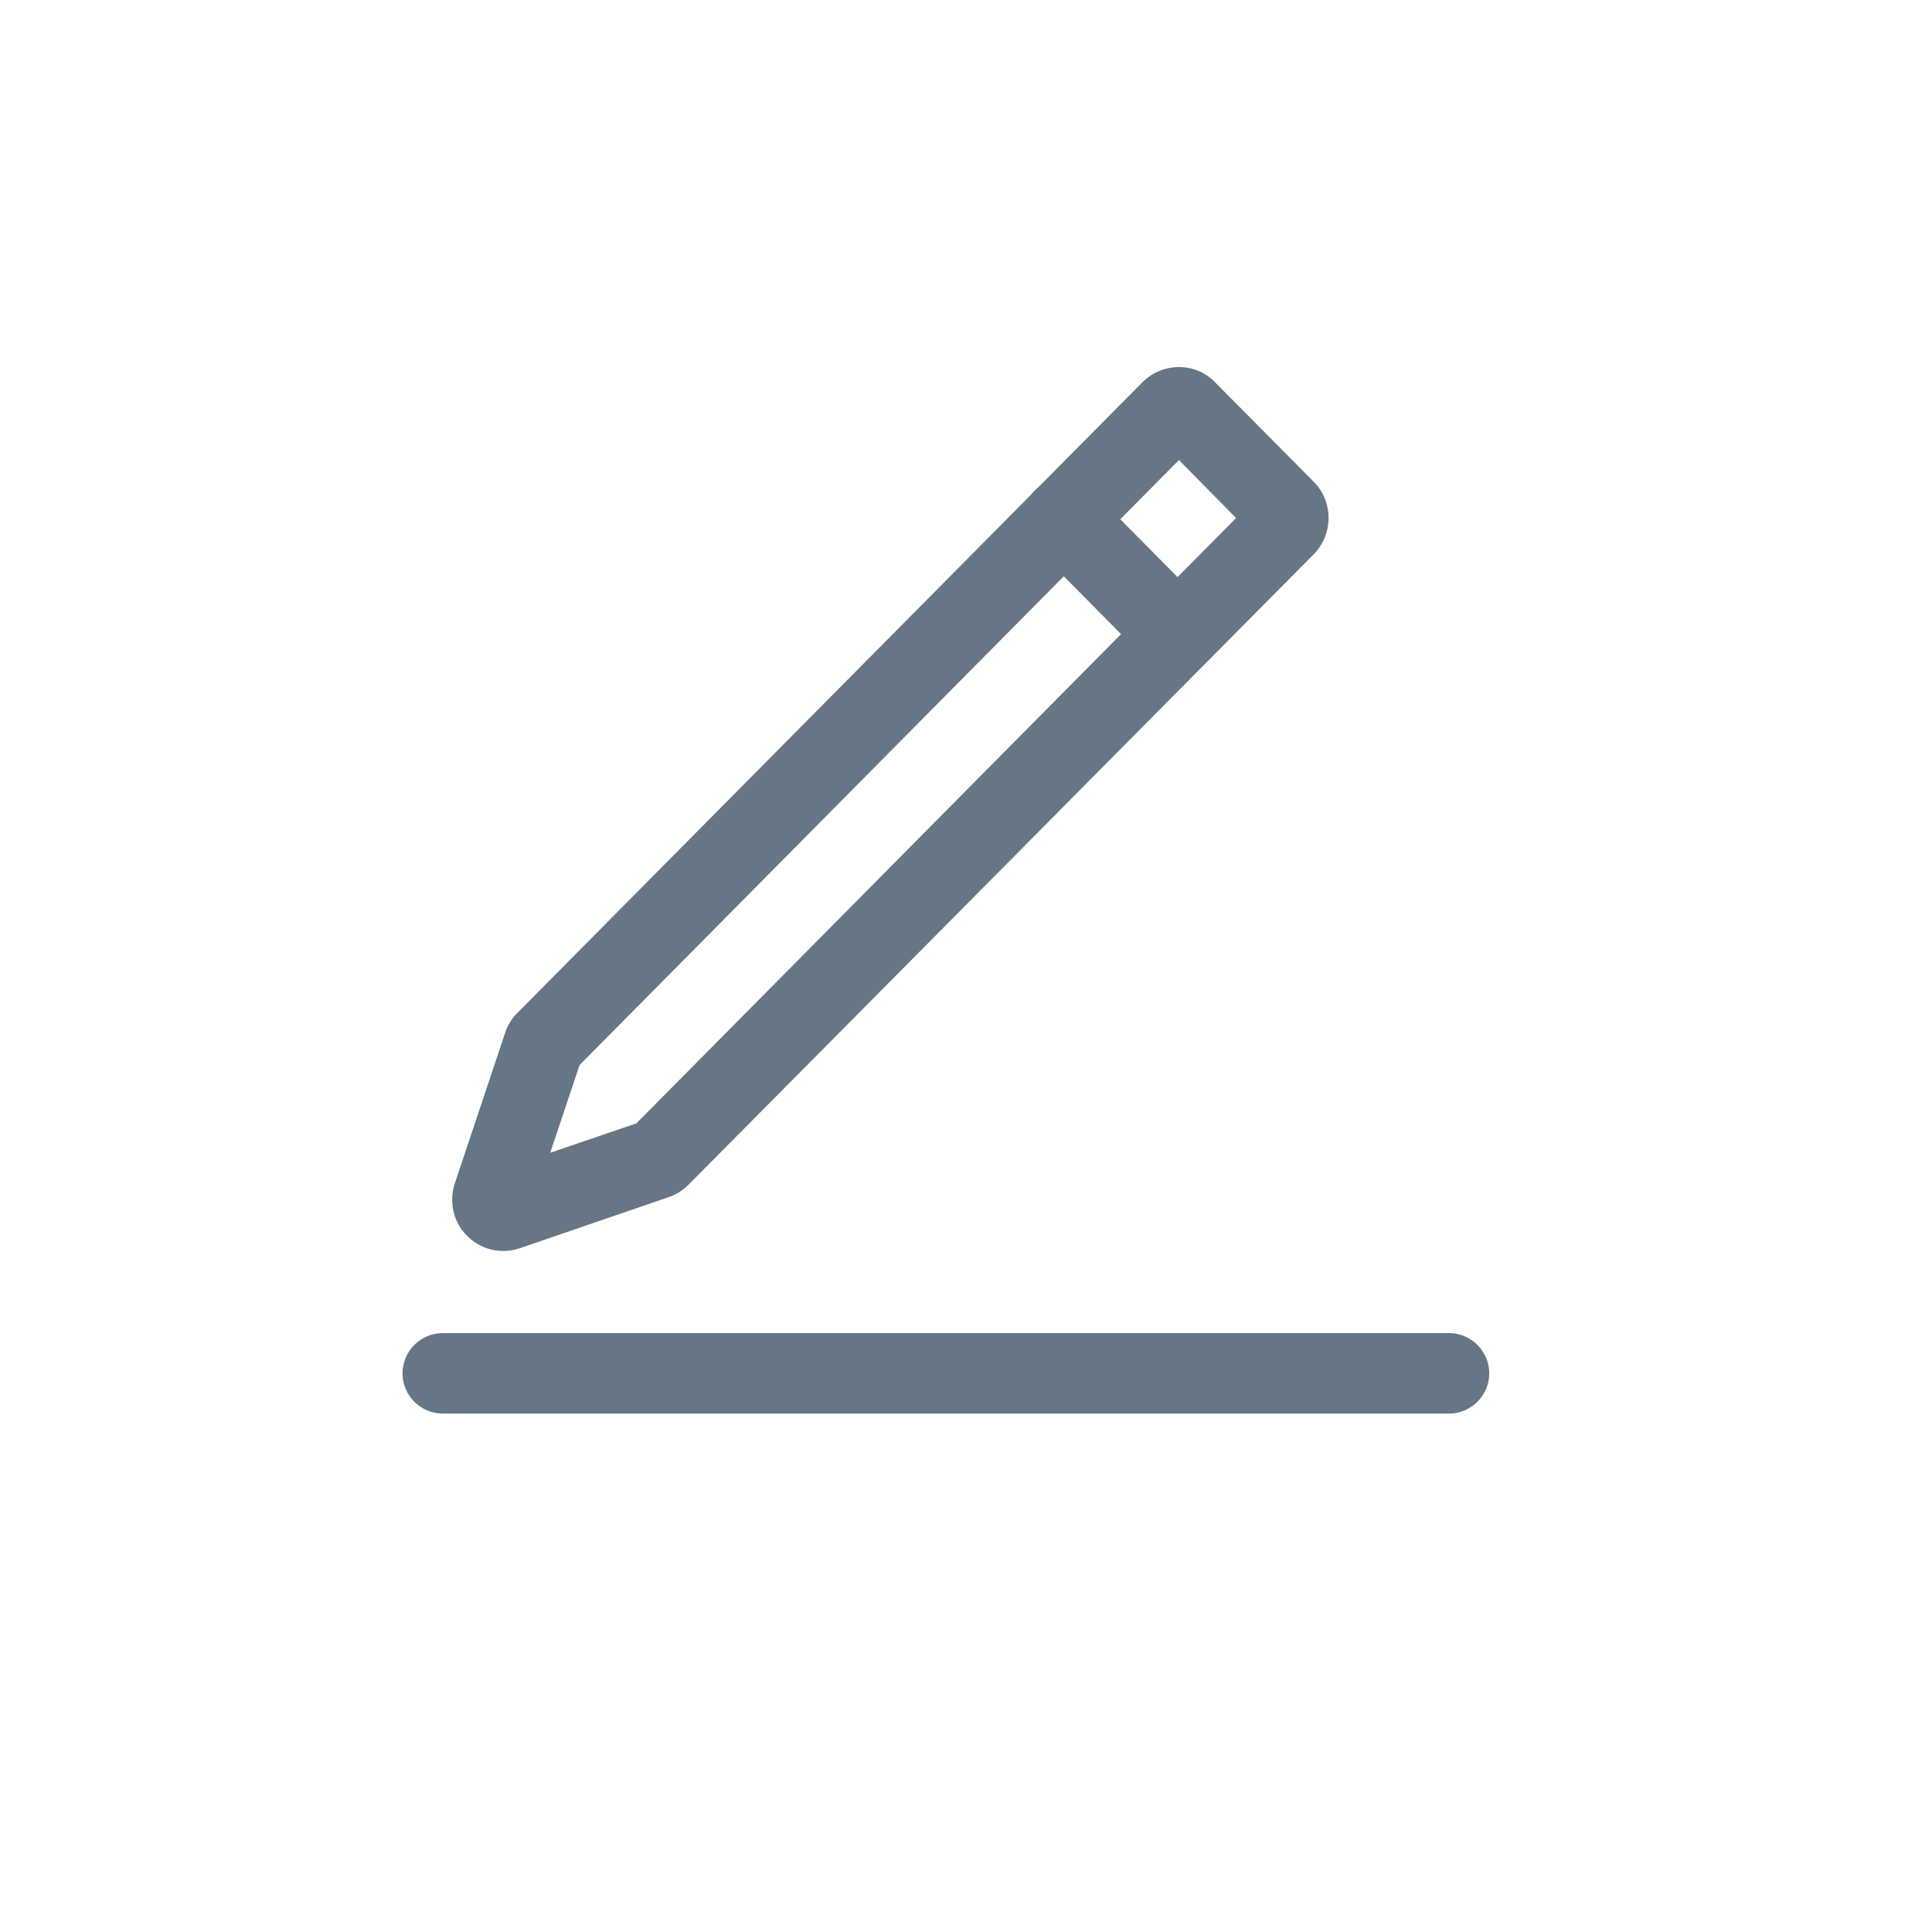 <?xml version="1.0" standalone="no"?><!DOCTYPE svg PUBLIC "-//W3C//DTD SVG 1.1//EN" "http://www.w3.org/Graphics/SVG/1.1/DTD/svg11.dtd"><svg t="1705491642741" class="icon" viewBox="0 0 1024 1024" version="1.1" xmlns="http://www.w3.org/2000/svg" p-id="2472" xmlns:xlink="http://www.w3.org/1999/xlink" width="200" height="200"><path d="M768 749.227H234.667c-11.733 0-21.333-9.6-21.333-21.333s9.6-21.333 21.333-21.333h533.333c11.733 0 21.333 9.6 21.333 21.333s-9.6 21.333-21.333 21.333zM266.667 663.04c-7.04 0-13.867-2.773-18.987-7.893-7.467-7.253-9.813-18.133-6.613-27.947l26.667-79.787c1.28-4.053 3.627-7.68 6.613-10.667L605.44 202.667c5.12-5.12 11.947-8.107 19.413-8.107 7.253 0 14.08 2.773 19.2 8.107l52.267 52.693c10.453 10.453 10.453 27.733 0 38.4L365.013 627.84c-2.987 2.987-6.613 5.333-10.453 6.613l-78.933 27.093c-2.987 1.067-5.973 1.493-8.96 1.493z m40.533-98.56l-15.573 46.507 45.653-15.573 317.867-320.853-30.293-30.72L307.2 564.48z m27.52 33.28c0 0.213 0 0.213 0 0z m-29.867-30.933c-0.213 0-0.213 0 0 0zM613.547 232.533c0.213 0 0.213 0 0 0z m7.04-14.933z" fill="#667685" p-id="2473"></path><path d="M624 357.333c-5.547 0-10.88-2.133-15.147-6.4l-60.373-61.013a21.248 21.248 0 1 1 30.293-29.867l60.373 61.013c8.32 8.32 8.107 21.973-0.213 30.08a20.48 20.48 0 0 1-14.933 6.187z" fill="#667685" p-id="2474"></path></svg>